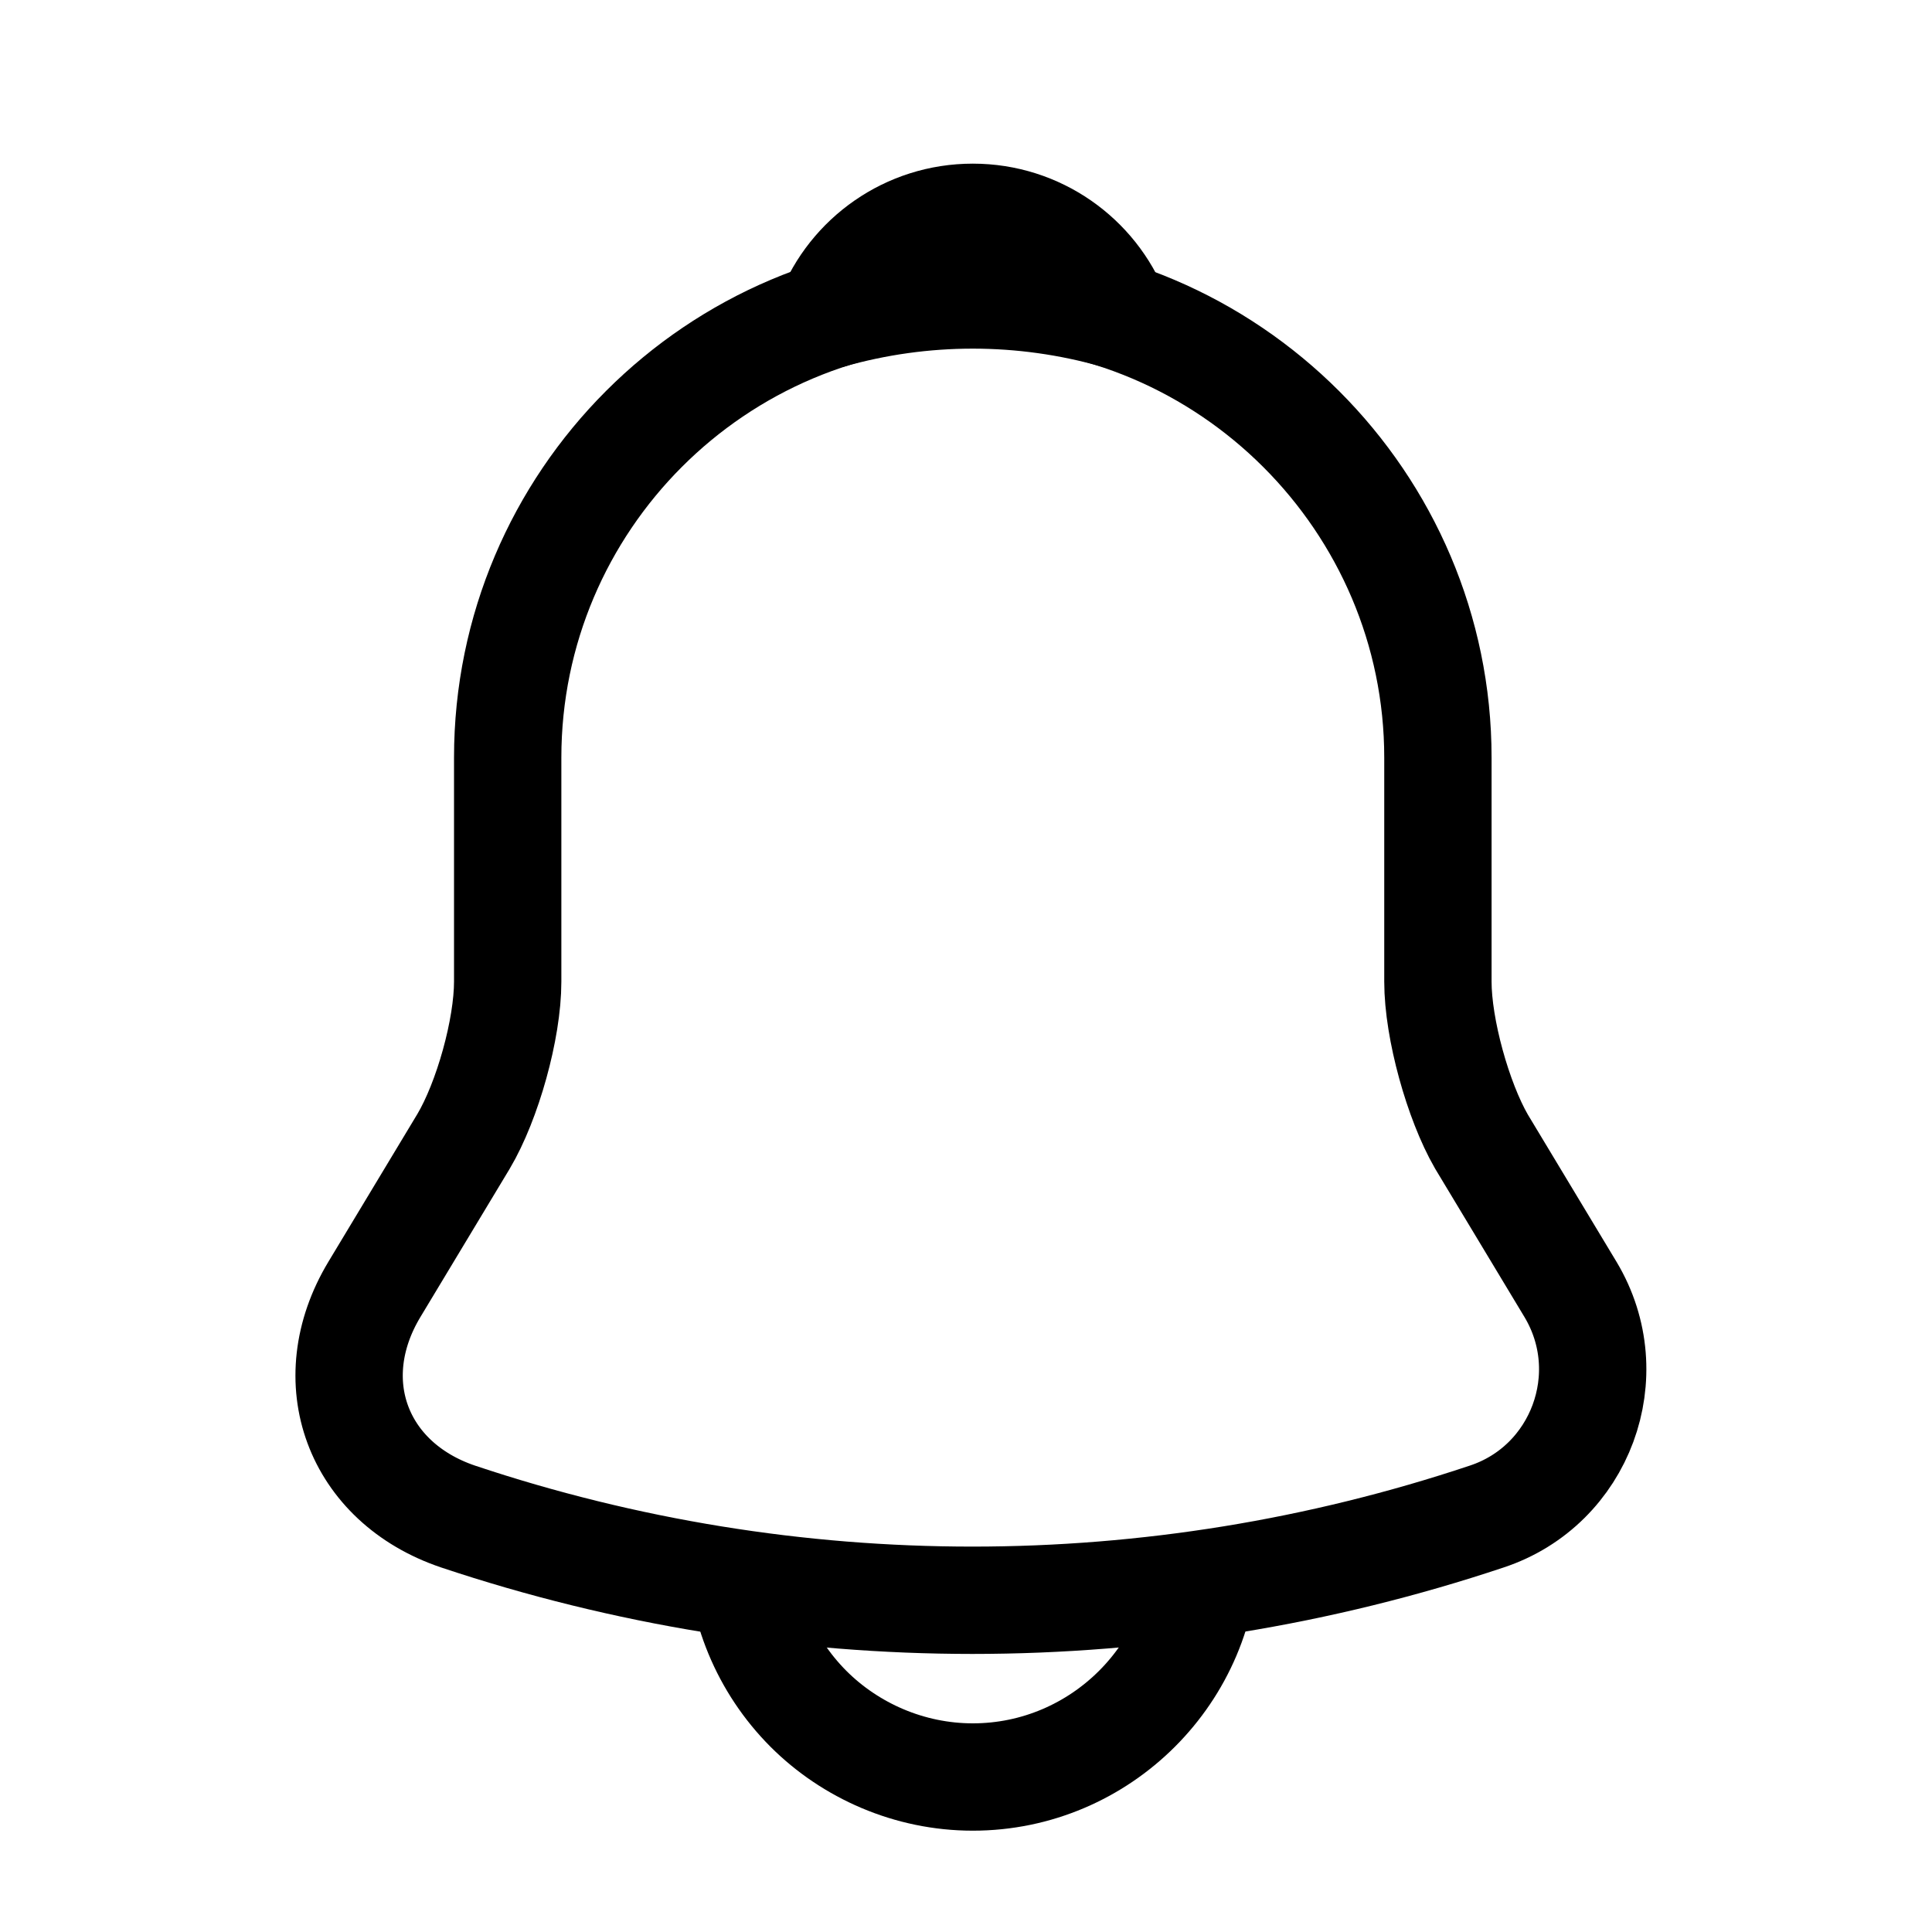 <svg width="27" height="27" viewBox="0 0 27 27" fill="none" xmlns="http://www.w3.org/2000/svg">
<path d="M13.595 4.088C10.009 4.088 7.095 7.003 7.095 10.588V13.719C7.095 14.38 6.813 15.387 6.478 15.951L5.232 18.02C4.463 19.298 4.993 20.718 6.402 21.194C11.071 22.754 16.108 22.754 20.777 21.194C22.088 20.761 22.663 19.212 21.948 18.02L20.702 15.951C20.377 15.387 20.095 14.38 20.095 13.719V10.588C20.095 7.013 17.17 4.088 13.595 4.088Z" stroke="black" stroke-width="1.5" stroke-miterlimit="10" stroke-linecap="round"/>
<path d="M15.599 4.402C14.289 4.029 12.901 4.029 11.591 4.402C11.905 3.601 12.685 3.037 13.595 3.037C14.505 3.037 15.285 3.601 15.599 4.402Z" stroke="black" stroke-width="1.5" stroke-miterlimit="10" stroke-linecap="round" stroke-linejoin="round"/>
<path d="M16.845 21.584C16.845 23.372 15.383 24.834 13.595 24.834C12.707 24.834 11.883 24.466 11.298 23.881C10.69 23.271 10.347 22.446 10.345 21.584" stroke="black" stroke-width="1.5" stroke-miterlimit="10"/>
</svg>

